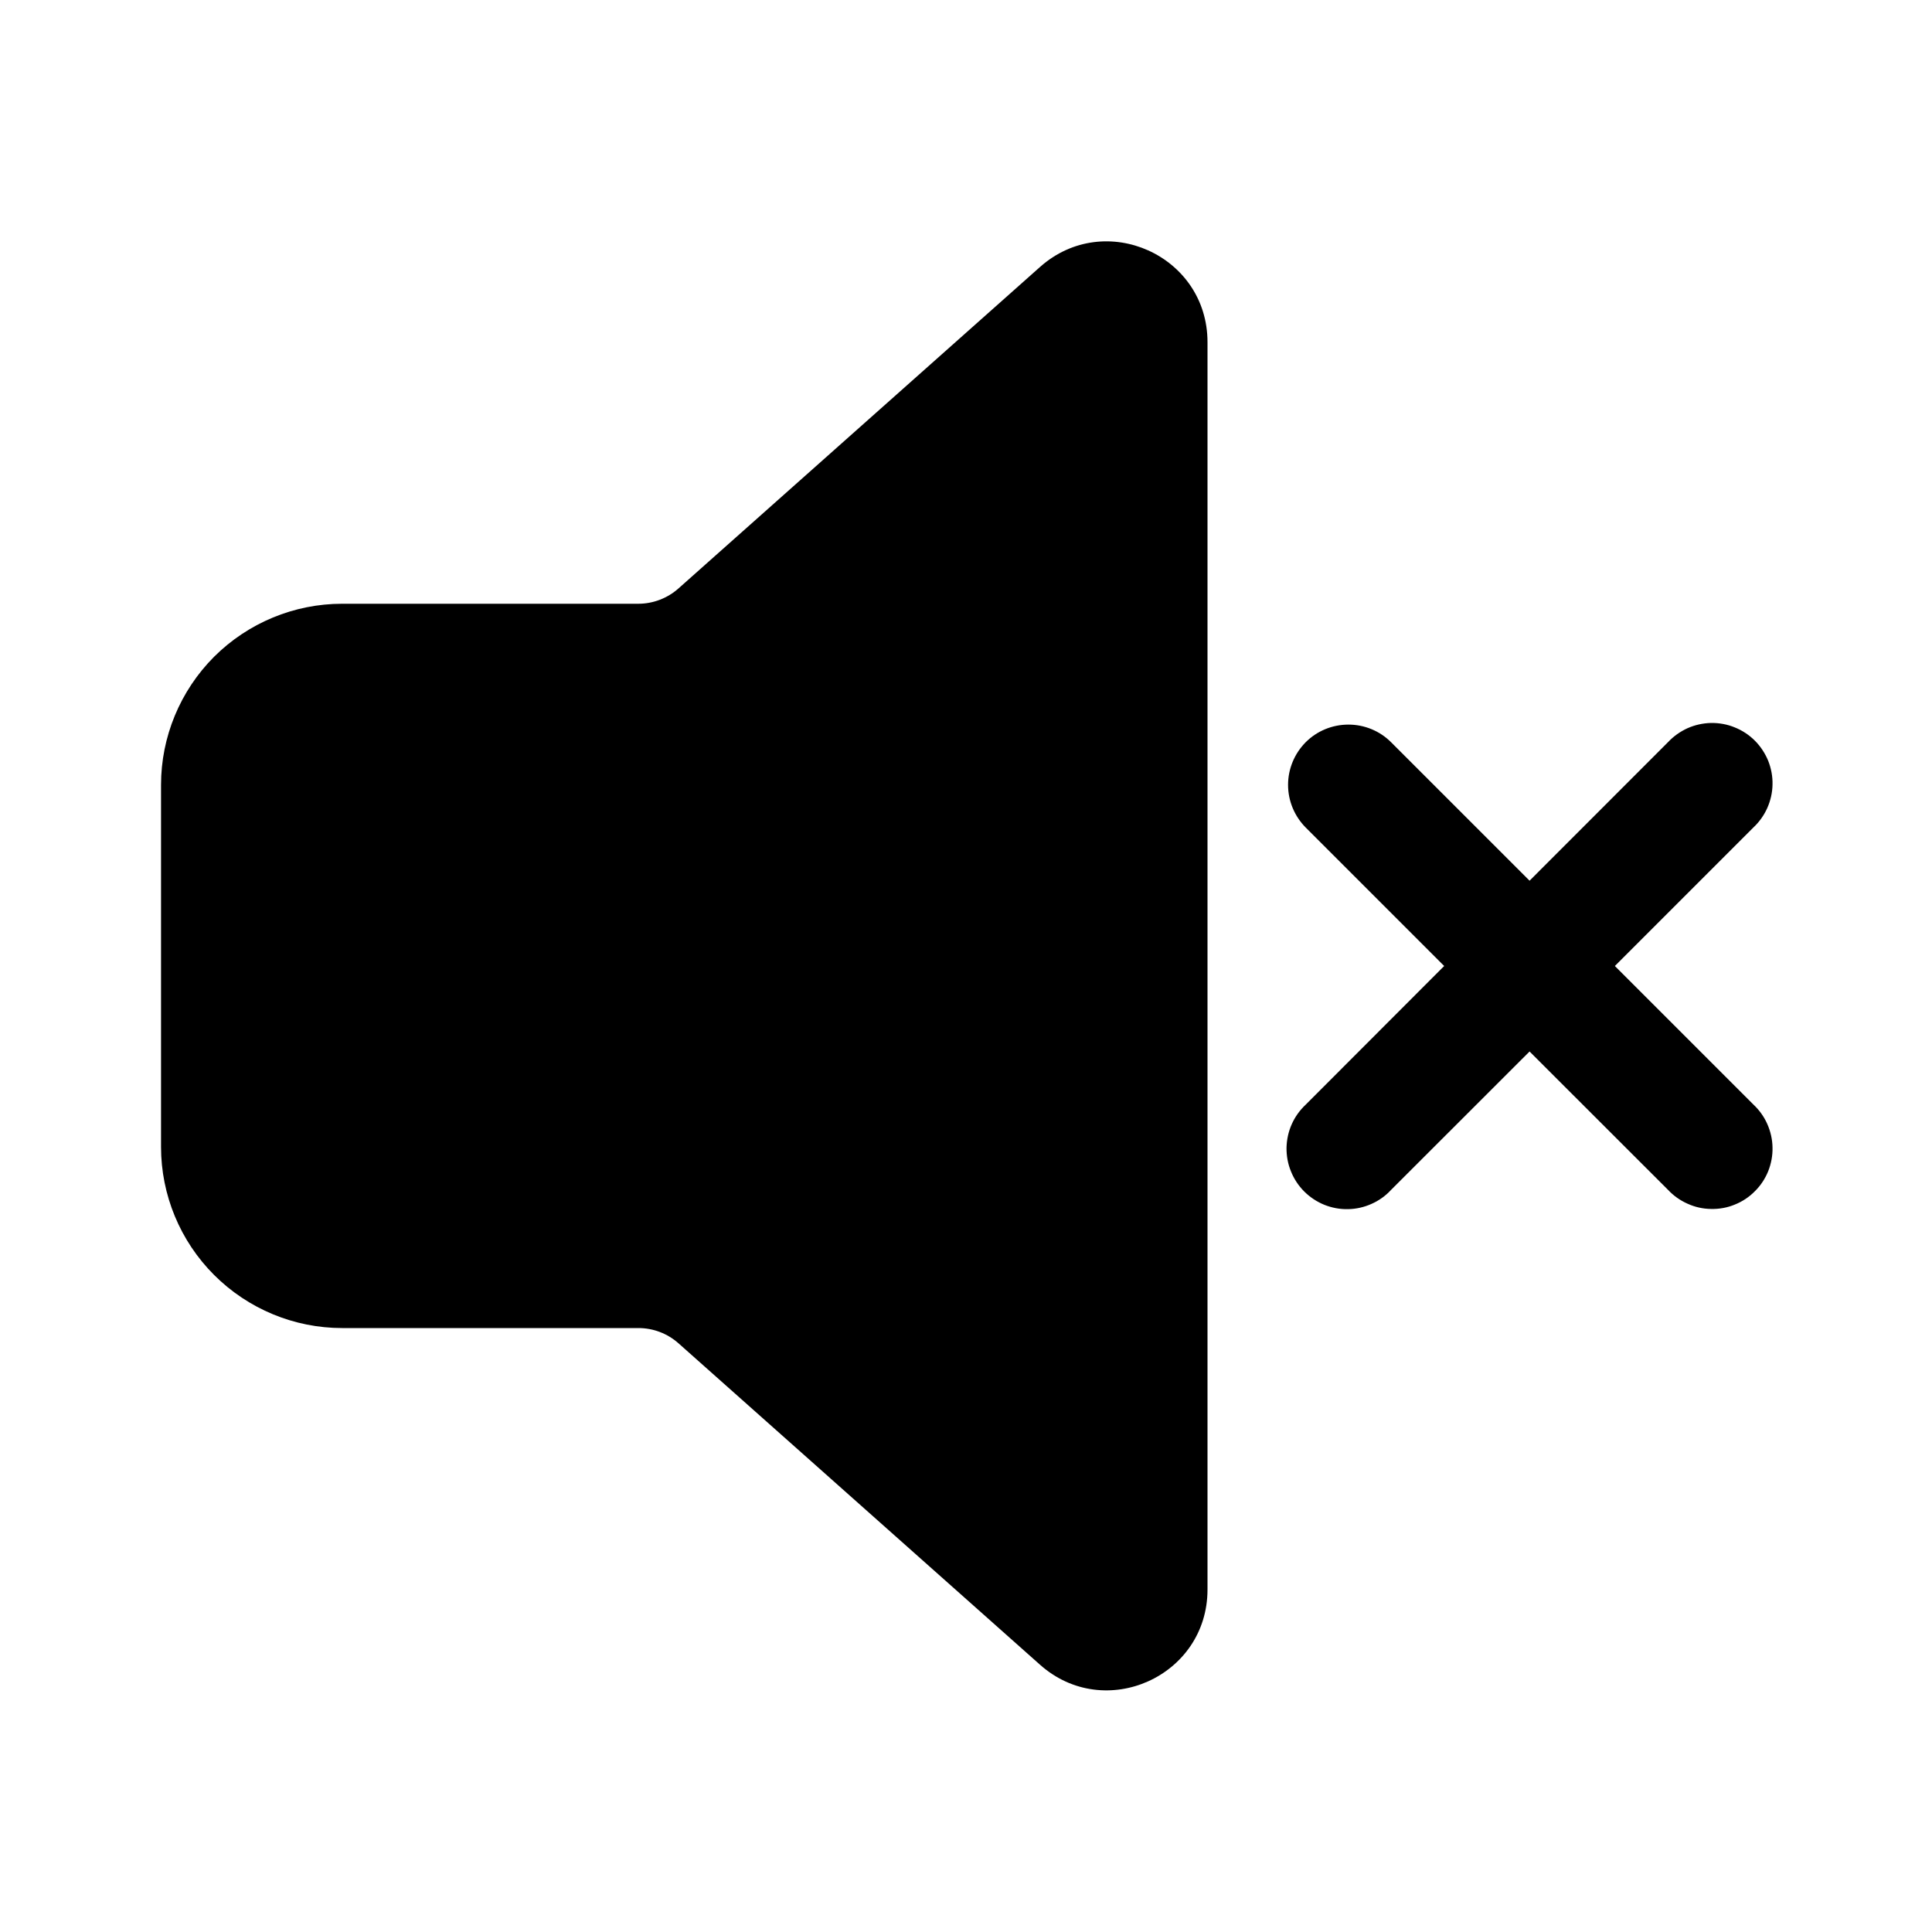 <svg width="20" height="20" viewBox="0 0 20 20" fill="none" xmlns="http://www.w3.org/2000/svg">
<path d="M12.5 3.542C12.5 2.643 11.439 2.167 10.767 2.763L7.023 6.092C6.909 6.193 6.761 6.25 6.608 6.25H3.542C3.045 6.25 2.568 6.448 2.216 6.799C1.865 7.151 1.667 7.628 1.667 8.125V11.873C1.667 12.37 1.865 12.847 2.216 13.198C2.568 13.55 3.045 13.748 3.542 13.748H6.609C6.762 13.748 6.909 13.804 7.024 13.906L10.766 17.233C11.438 17.831 12.5 17.354 12.5 16.455V3.542ZM13.517 7.683C13.634 7.566 13.793 7.501 13.959 7.501C14.124 7.501 14.283 7.566 14.4 7.683L15.834 9.117L17.267 7.683C17.324 7.622 17.393 7.573 17.47 7.538C17.547 7.504 17.629 7.486 17.713 7.484C17.797 7.483 17.881 7.498 17.958 7.53C18.036 7.561 18.107 7.608 18.166 7.667C18.226 7.727 18.272 7.798 18.304 7.875C18.335 7.953 18.351 8.037 18.349 8.12C18.348 8.204 18.329 8.287 18.295 8.364C18.261 8.44 18.212 8.509 18.15 8.567L16.717 10L18.15 11.433C18.212 11.491 18.261 11.559 18.295 11.636C18.329 11.713 18.348 11.796 18.349 11.88C18.351 11.963 18.335 12.047 18.304 12.125C18.272 12.203 18.226 12.273 18.166 12.332C18.107 12.392 18.036 12.439 17.958 12.47C17.881 12.502 17.797 12.517 17.713 12.515C17.629 12.514 17.547 12.496 17.47 12.461C17.393 12.427 17.324 12.378 17.267 12.317L15.834 10.885L14.4 12.318C14.343 12.38 14.274 12.429 14.197 12.463C14.121 12.497 14.038 12.516 13.954 12.517C13.87 12.519 13.787 12.503 13.709 12.472C13.631 12.44 13.56 12.393 13.501 12.334C13.442 12.275 13.395 12.204 13.364 12.126C13.332 12.049 13.317 11.965 13.318 11.881C13.32 11.797 13.338 11.714 13.372 11.638C13.406 11.561 13.456 11.492 13.517 11.435L14.95 10L13.517 8.567C13.4 8.449 13.334 8.291 13.334 8.125C13.334 7.959 13.4 7.801 13.517 7.683Z" fill="black"/>
</svg>
